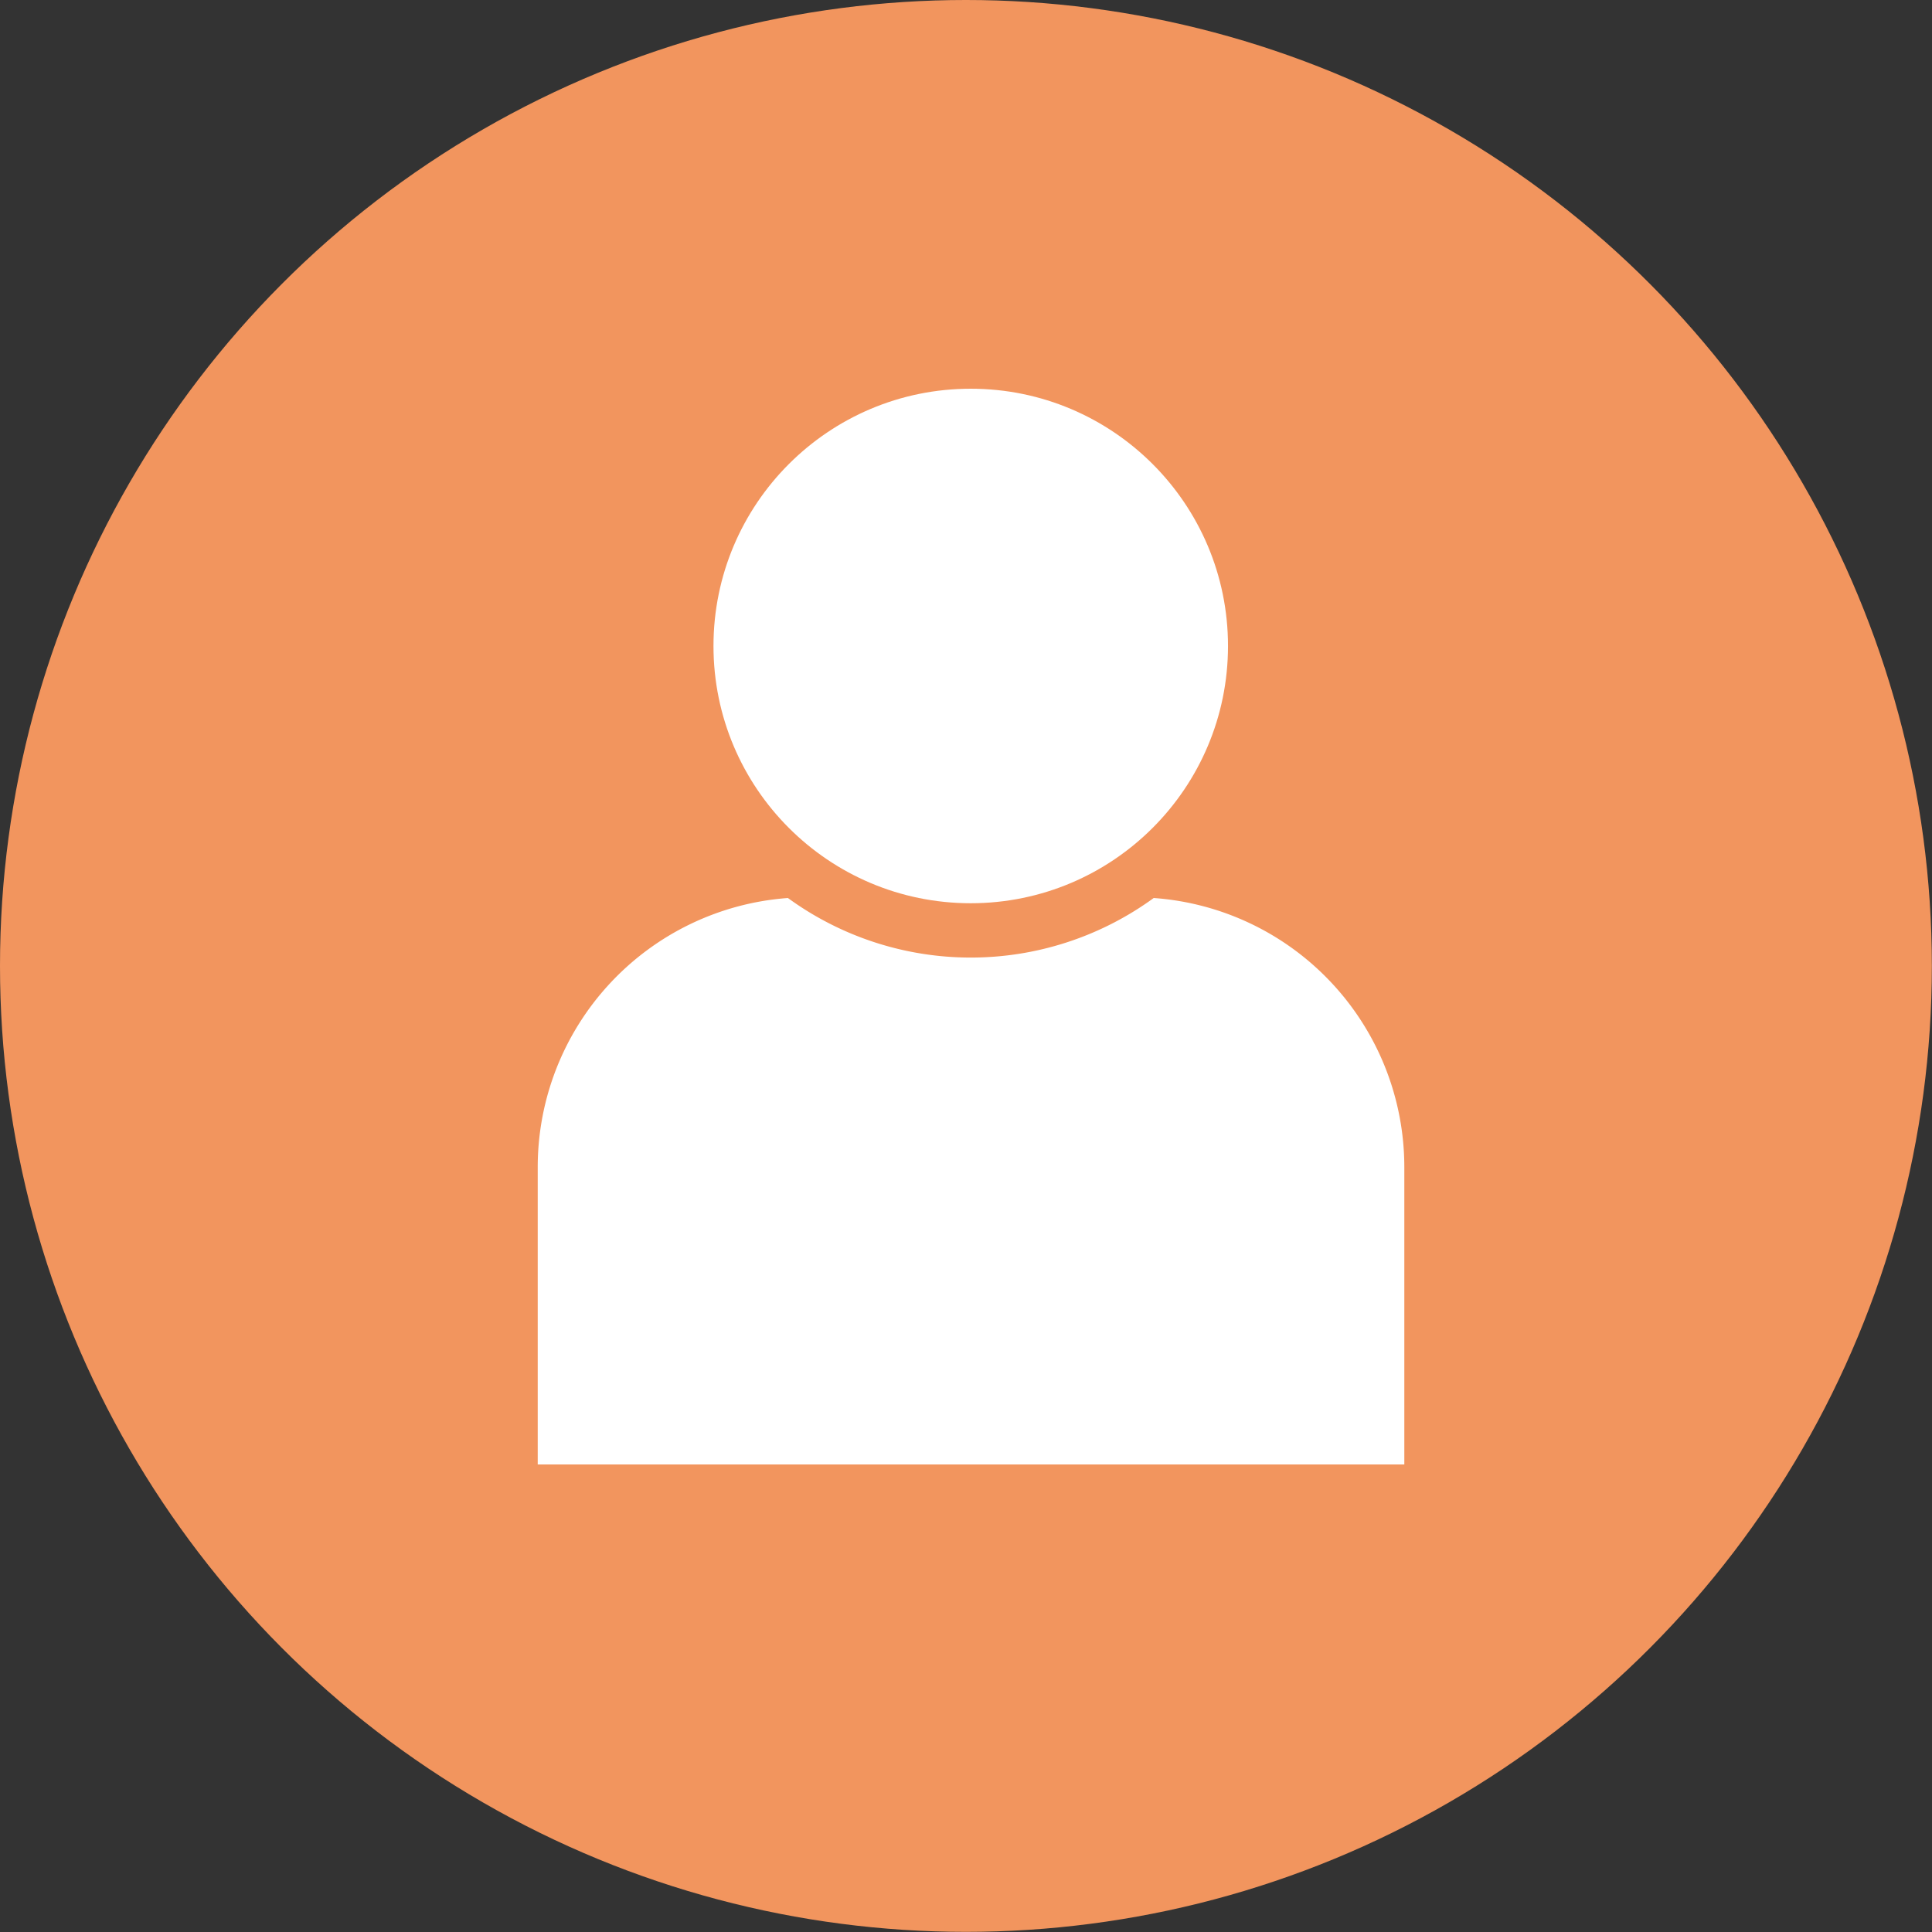 <svg xmlns="http://www.w3.org/2000/svg" viewBox="0 0 136.53 136.53"><rect x="0" y="0" width="136.53" height="136.53" fill="#333333" stroke="none"/><defs><style>.cls-1{fill:#f2955e;}.cls-2{fill:#fff;}</style></defs><g id="Camada_2" data-name="Camada 2"><g id="Camada_1-2" data-name="Camada 1"><circle class="cls-1" cx="68.26" cy="68.26" r="68.26"/><circle class="cls-2" cx="68.6" cy="45.65" r="18.18"/><path class="cls-2" d="M81.53,63.46a21.95,21.95,0,0,1-25.85,0A19.07,19.07,0,0,0,38,82.49v21H99.24v-21A19.07,19.07,0,0,0,81.53,63.46Z"/></g></g></svg>